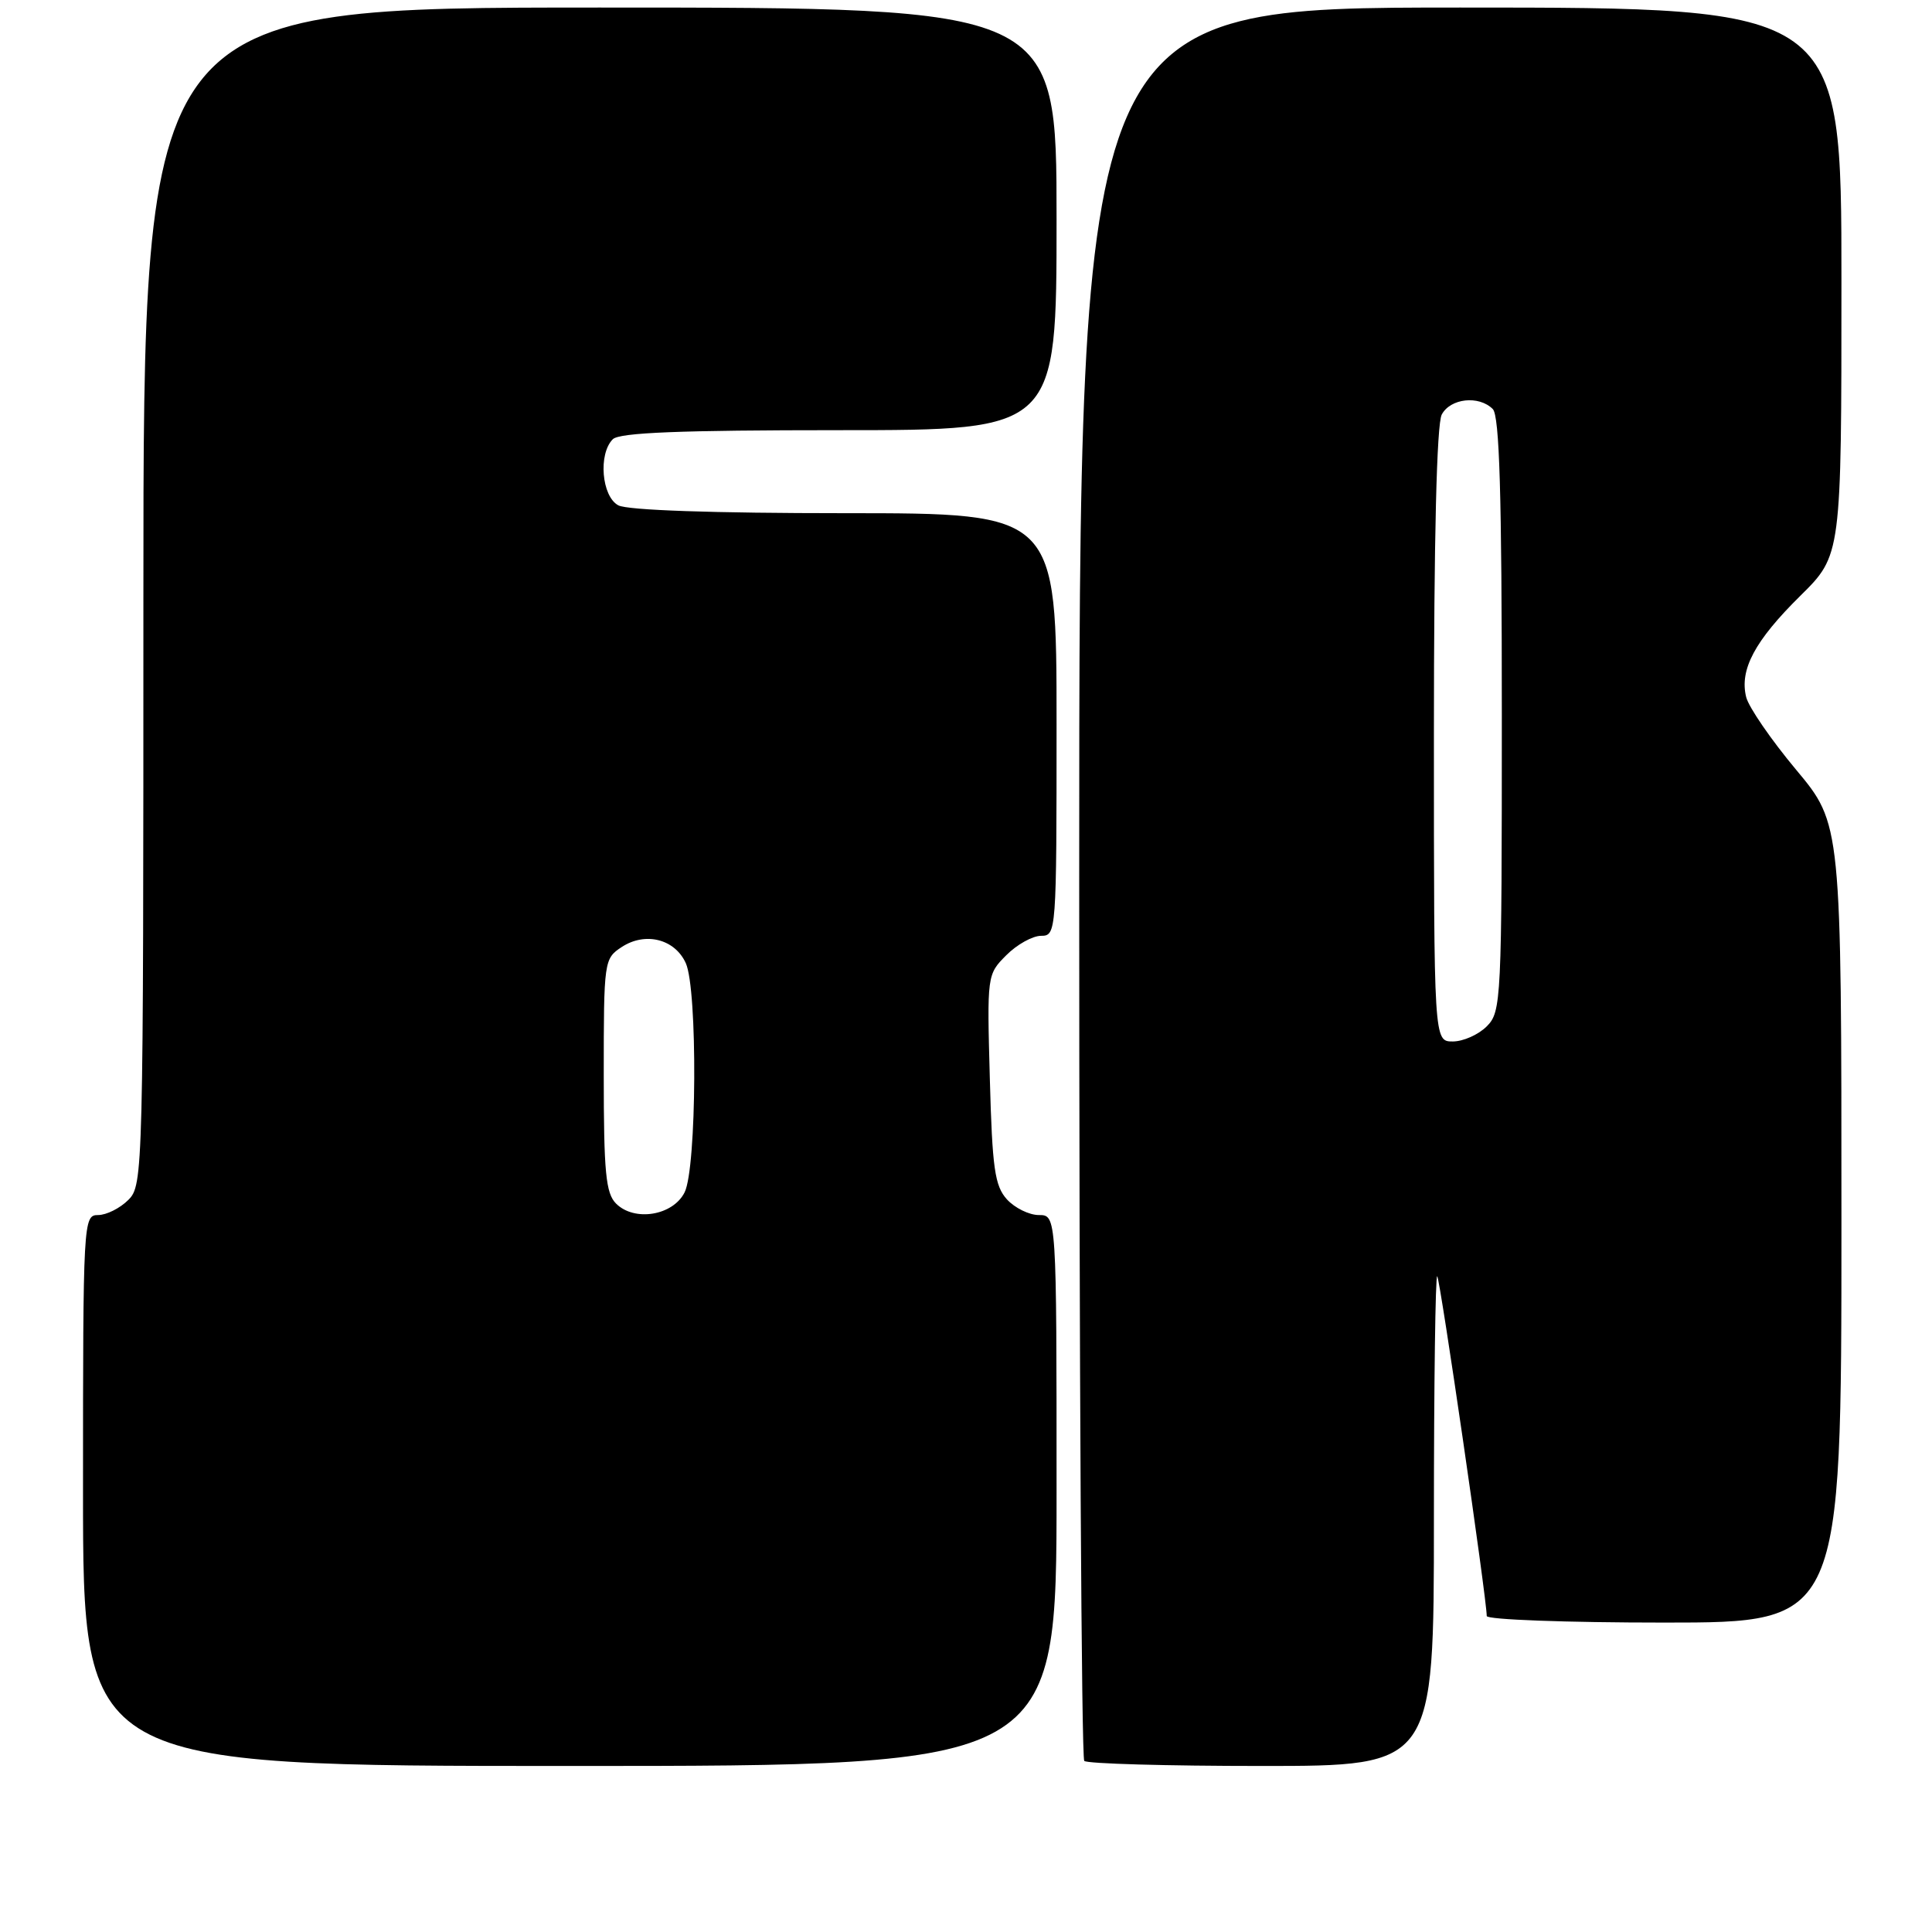 <?xml version="1.0" encoding="UTF-8" standalone="no"?>
<!DOCTYPE svg PUBLIC "-//W3C//DTD SVG 1.1//EN" "http://www.w3.org/Graphics/SVG/1.1/DTD/svg11.dtd" >
<svg xmlns="http://www.w3.org/2000/svg" xmlns:xlink="http://www.w3.org/1999/xlink" version="1.1" viewBox="0 0 256 256">
 <g >
 <path fill="currentColor"
d=" M 140.00 197.50 C 140.00 161.00 140.00 161.00 137.65 161.00 C 136.37 161.00 134.46 160.06 133.42 158.92 C 131.81 157.13 131.48 154.81 131.16 142.98 C 130.78 129.22 130.79 129.12 133.34 126.57 C 134.75 125.15 136.83 124.00 137.95 124.00 C 139.97 124.00 140.00 123.54 140.00 96.00 C 140.00 68.00 140.00 68.00 111.93 68.00 C 94.50 68.00 83.14 67.61 81.93 66.96 C 79.72 65.78 79.25 60.15 81.20 58.20 C 82.08 57.32 90.13 57.00 111.20 57.00 C 140.00 57.00 140.00 57.00 140.00 29.00 C 140.00 1.00 140.00 1.00 79.50 1.00 C 19.00 1.00 19.00 1.00 19.00 79.00 C 19.00 155.67 18.97 157.03 17.00 159.00 C 15.90 160.10 14.10 161.00 13.00 161.00 C 11.04 161.00 11.00 161.67 11.00 197.50 C 11.00 234.00 11.00 234.00 75.50 234.00 C 140.00 234.00 140.00 234.00 140.00 197.50 Z  M 190.00 201.33 C 190.00 183.37 190.20 168.87 190.44 169.11 C 190.83 169.49 197.00 211.87 197.00 214.13 C 197.00 214.61 207.57 215.00 220.50 215.00 C 244.00 215.00 244.00 215.00 244.00 162.09 C 244.00 109.18 244.00 109.18 237.99 101.99 C 234.69 98.04 231.72 93.72 231.38 92.38 C 230.47 88.74 232.51 84.91 238.55 78.95 C 244.00 73.57 244.00 73.57 244.00 37.28 C 244.00 1.00 244.00 1.00 193.50 1.00 C 143.00 1.00 143.00 1.00 143.00 116.83 C 143.00 180.54 143.30 232.97 143.67 233.33 C 144.03 233.70 154.61 234.00 167.17 234.00 C 190.00 234.00 190.00 234.00 190.00 201.33 Z  M 81.63 159.48 C 80.27 158.12 80.00 155.34 80.00 142.45 C 80.00 127.30 80.04 127.02 82.39 125.48 C 85.51 123.44 89.42 124.42 90.87 127.62 C 92.45 131.09 92.33 154.79 90.71 158.00 C 89.16 161.08 84.06 161.91 81.63 159.48 Z  M 190.00 97.43 C 190.00 71.38 190.37 56.18 191.04 54.93 C 192.19 52.77 195.96 52.36 197.80 54.20 C 198.69 55.09 199.00 65.47 199.00 94.70 C 199.00 132.67 198.93 134.07 197.00 136.00 C 195.90 137.10 193.88 138.00 192.50 138.00 C 190.00 138.00 190.00 138.00 190.00 97.43 Z "/>
</g>
</svg>